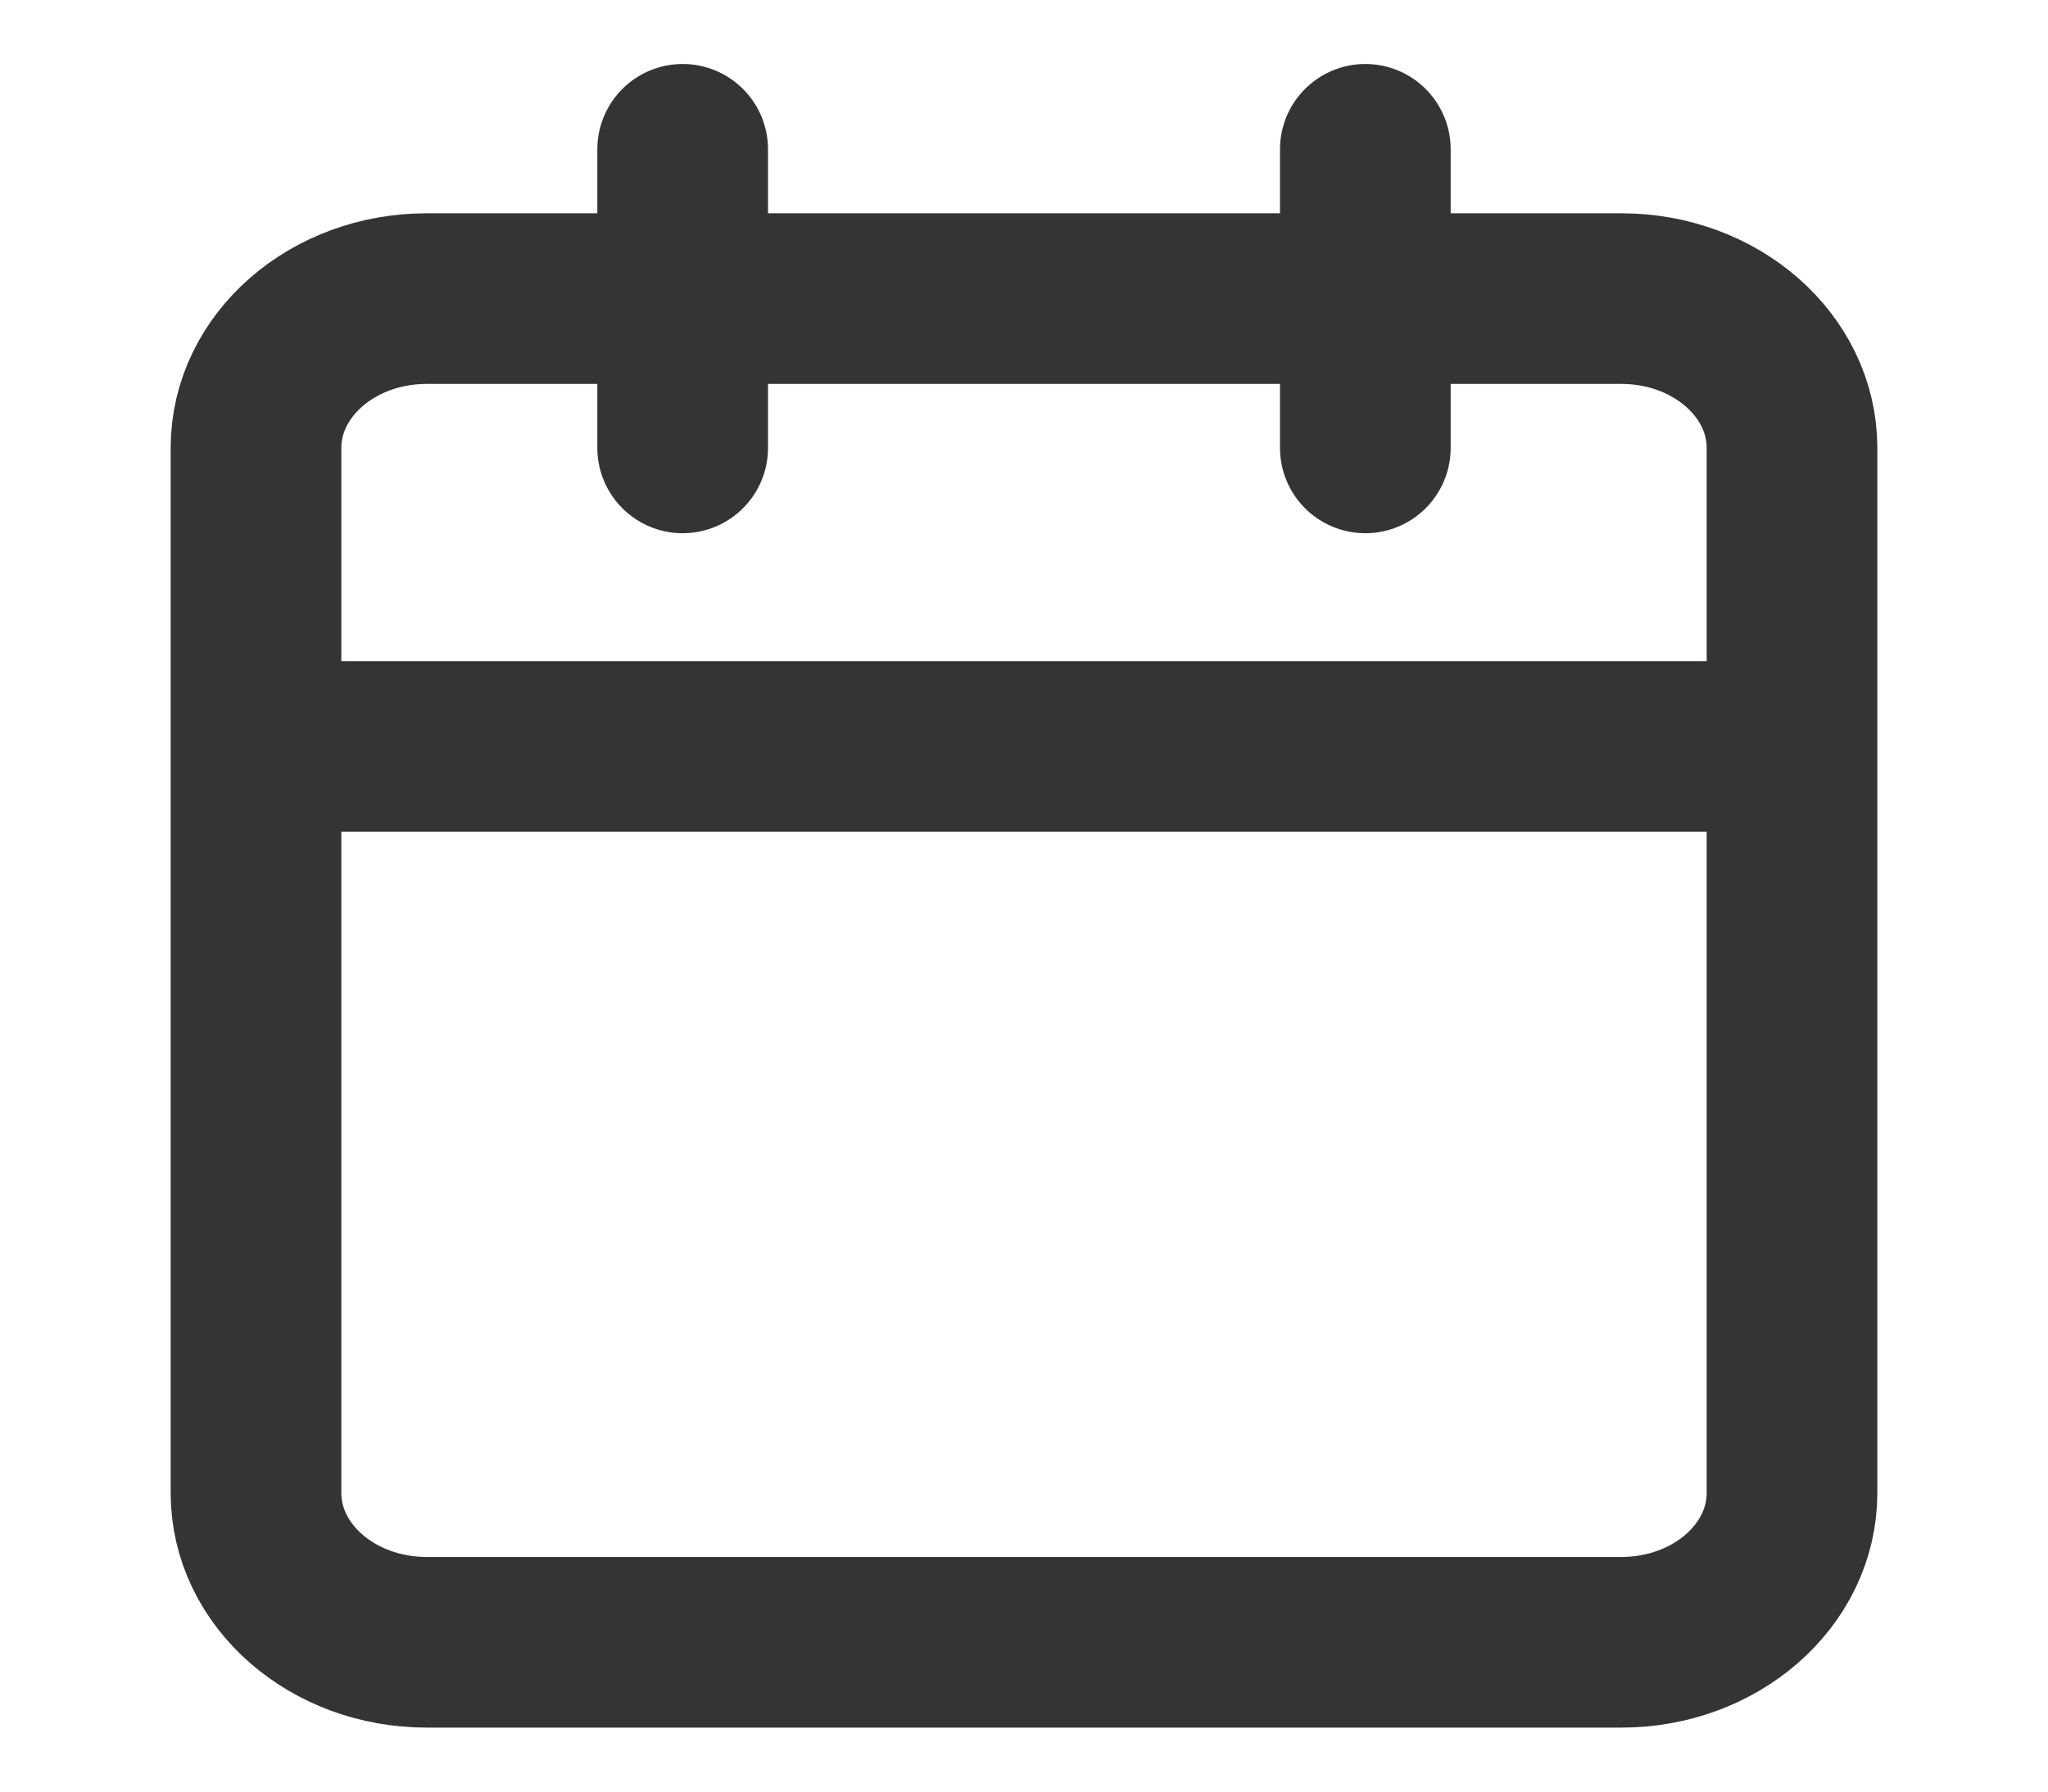 <svg width="24" height="21" viewBox="0 0 24 21" fill="none" xmlns="http://www.w3.org/2000/svg">
<g id="calendar">
<path id="Icon" d="M16 1.75V5.25M8 1.75V5.25M3 8.75H21M5 3.5H19C20.105 3.5 21 4.284 21 5.25V17.5C21 18.466 20.105 19.25 19 19.25H5C3.895 19.25 3 18.466 3 17.5V5.25C3 4.284 3.895 3.5 5 3.5Z" stroke="#363334" stroke-width="2" stroke-linecap="round" stroke-linejoin="round"/>
</g>
</svg>
